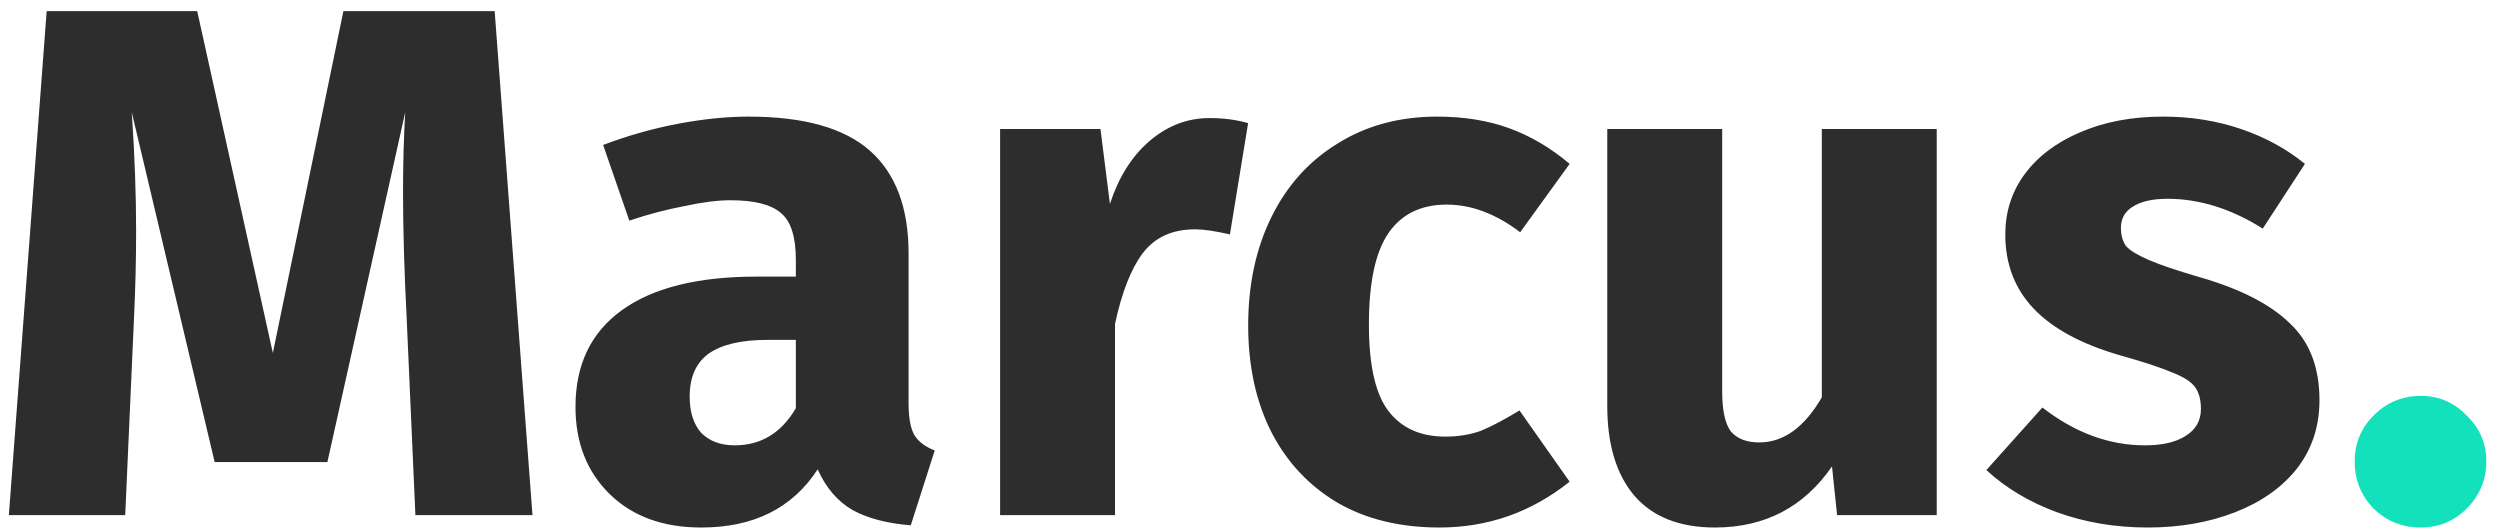 <svg width="165" height="35" viewBox="0 0 165 35" fill="none" xmlns="http://www.w3.org/2000/svg">
<path d="M35.144 34H27.416L26.84 20.992C26.68 17.888 26.6 15.12 26.6 12.688C26.6 10.832 26.648 9.072 26.744 7.408L21.608 30.496H14.168L8.696 7.408C8.888 10.192 8.984 12.816 8.984 15.28C8.984 17.136 8.936 19.072 8.84 21.088L8.264 34H0.584L3.08 0.736H13.016L18.008 23.296L22.664 0.736H32.648L35.144 34ZM59.966 26.608C59.966 27.568 60.094 28.272 60.35 28.72C60.638 29.168 61.086 29.504 61.694 29.728L60.11 34.672C58.542 34.544 57.262 34.208 56.27 33.664C55.278 33.088 54.51 32.192 53.966 30.976C52.302 33.536 49.742 34.816 46.286 34.816C43.758 34.816 41.742 34.08 40.238 32.608C38.734 31.136 37.982 29.216 37.982 26.848C37.982 24.064 39.006 21.936 41.054 20.464C43.102 18.992 46.062 18.256 49.934 18.256H52.526V17.152C52.526 15.648 52.206 14.624 51.566 14.08C50.926 13.504 49.806 13.216 48.206 13.216C47.374 13.216 46.366 13.344 45.182 13.6C43.998 13.824 42.782 14.144 41.534 14.56L39.806 9.568C41.406 8.96 43.038 8.496 44.702 8.176C46.398 7.856 47.966 7.696 49.406 7.696C53.054 7.696 55.726 8.448 57.422 9.952C59.118 11.456 59.966 13.712 59.966 16.72V26.608ZM48.494 29.392C50.222 29.392 51.566 28.576 52.526 26.944V22.432H50.654C48.926 22.432 47.63 22.736 46.766 23.344C45.934 23.952 45.518 24.896 45.518 26.176C45.518 27.2 45.774 28 46.286 28.576C46.83 29.12 47.566 29.392 48.494 29.392ZM79.831 7.792C80.759 7.792 81.607 7.904 82.375 8.128L81.175 15.472C80.215 15.248 79.447 15.136 78.871 15.136C77.367 15.136 76.215 15.664 75.415 16.72C74.647 17.744 74.039 19.296 73.591 21.376V34H66.007V8.512H72.631L73.255 13.456C73.831 11.696 74.695 10.32 75.847 9.328C77.031 8.304 78.359 7.792 79.831 7.792ZM94.86 7.696C96.62 7.696 98.204 7.952 99.612 8.464C101.02 8.976 102.348 9.76 103.596 10.816L100.332 15.328C98.732 14.112 97.116 13.504 95.484 13.504C93.788 13.504 92.508 14.128 91.644 15.376C90.78 16.624 90.348 18.64 90.348 21.424C90.348 24.112 90.78 26.016 91.644 27.136C92.508 28.256 93.756 28.816 95.388 28.816C96.252 28.816 97.036 28.688 97.74 28.432C98.444 28.144 99.292 27.696 100.284 27.088L103.596 31.792C101.068 33.808 98.204 34.816 95.004 34.816C92.412 34.816 90.172 34.272 88.284 33.184C86.396 32.064 84.94 30.512 83.916 28.528C82.892 26.512 82.38 24.16 82.38 21.472C82.38 18.784 82.892 16.4 83.916 14.32C84.94 12.24 86.396 10.624 88.284 9.472C90.172 8.288 92.364 7.696 94.86 7.696ZM127.824 34H121.248L120.912 30.784C119.056 33.472 116.48 34.816 113.184 34.816C110.848 34.816 109.072 34.112 107.856 32.704C106.672 31.296 106.08 29.328 106.08 26.8V8.512H113.664V25.84C113.664 27.088 113.856 27.968 114.24 28.48C114.656 28.96 115.28 29.2 116.112 29.2C117.712 29.2 119.088 28.208 120.24 26.224V8.512H127.824V34ZM142.765 7.696C144.589 7.696 146.301 7.968 147.901 8.512C149.501 9.056 150.909 9.824 152.125 10.816L149.341 15.088C147.261 13.776 145.165 13.12 143.053 13.12C142.061 13.12 141.293 13.296 140.749 13.648C140.237 13.968 139.981 14.432 139.981 15.04C139.981 15.52 140.093 15.92 140.317 16.24C140.573 16.528 141.069 16.832 141.805 17.152C142.541 17.472 143.677 17.856 145.213 18.304C147.869 19.072 149.837 20.08 151.117 21.328C152.429 22.544 153.085 24.24 153.085 26.416C153.085 28.144 152.589 29.648 151.597 30.928C150.605 32.176 149.245 33.136 147.517 33.808C145.789 34.48 143.869 34.816 141.757 34.816C139.613 34.816 137.613 34.48 135.757 33.808C133.933 33.136 132.381 32.208 131.101 31.024L134.797 26.896C136.941 28.56 139.197 29.392 141.565 29.392C142.717 29.392 143.613 29.184 144.253 28.768C144.925 28.352 145.261 27.76 145.261 26.992C145.261 26.384 145.133 25.904 144.877 25.552C144.621 25.2 144.125 24.88 143.389 24.592C142.653 24.272 141.485 23.888 139.885 23.44C137.357 22.704 135.469 21.68 134.221 20.368C132.973 19.056 132.349 17.424 132.349 15.472C132.349 14 132.765 12.688 133.597 11.536C134.461 10.352 135.677 9.424 137.245 8.752C138.845 8.048 140.685 7.696 142.765 7.696Z" fill="#2D2D2D"/>
<path d="M159.776 26.128C160.96 26.128 161.968 26.56 162.8 27.424C163.664 28.256 164.096 29.264 164.096 30.448C164.096 31.664 163.664 32.704 162.8 33.568C161.968 34.4 160.96 34.816 159.776 34.816C158.56 34.816 157.52 34.4 156.656 33.568C155.824 32.704 155.408 31.664 155.408 30.448C155.408 29.264 155.824 28.256 156.656 27.424C157.52 26.56 158.56 26.128 159.776 26.128Z" fill="#13E1BC"/>
</svg>
